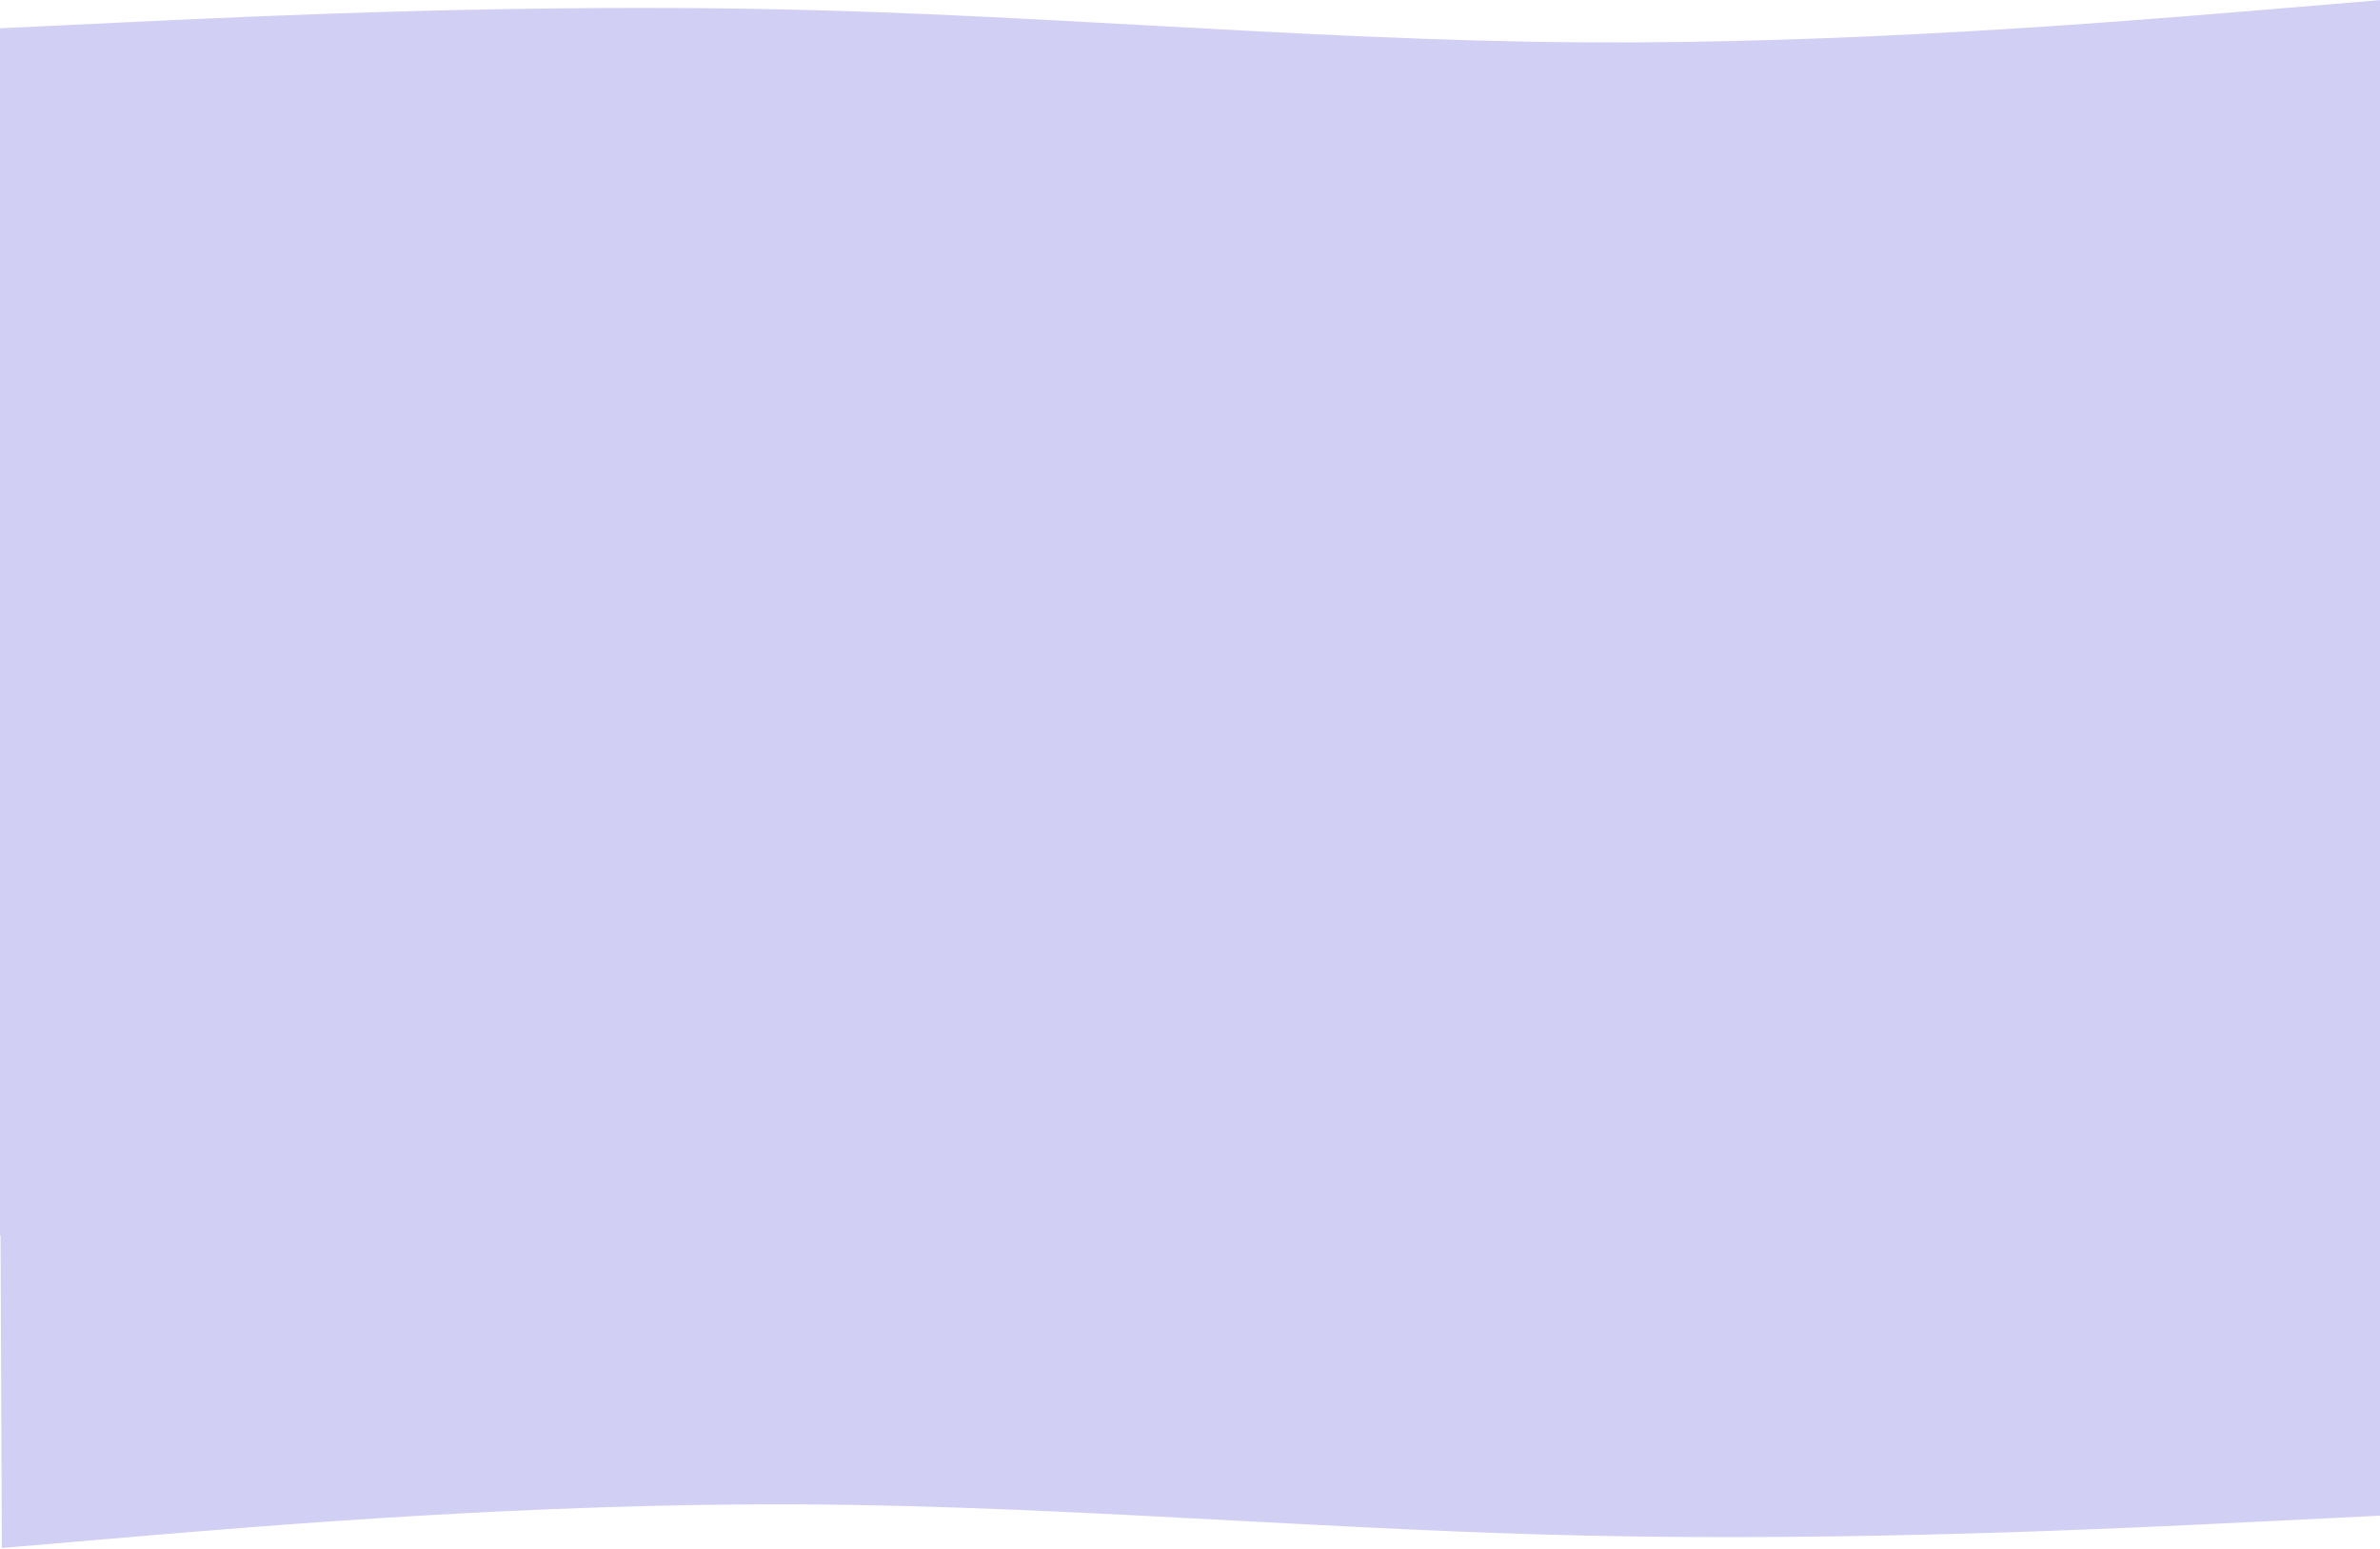 <svg width="1440" height="937" viewBox="0 0 1440 937" fill="none" xmlns="http://www.w3.org/2000/svg">
<path d="M1437.99 186.984L-2 189.551L1.119 936.545L81.091 929.722L83.291 929.538C163.971 922.786 322.462 909.522 481.01 910.148C569.54 910.497 658.088 915.217 746.636 919.938C818.124 923.748 889.612 927.559 961.091 929.07C1121.11 932.583 1281.07 924.832 1361.06 920.891L1441.04 916.95L1437.99 186.984Z" fill="#D2CFF5"/>
<path d="M-0 747.441L1440 747.441L1440 0.071L1360 6.755L1357.8 6.935C1277.09 13.547 1118.55 26.535 960 25.626C871.472 25.118 782.944 20.238 694.416 15.357C622.944 11.417 551.472 7.476 480 5.837C320 2.037 160 9.507 80 13.307L-2.43751e-05 17.108L-0 747.441Z" fill="#D2CFF5"/>
</svg>
